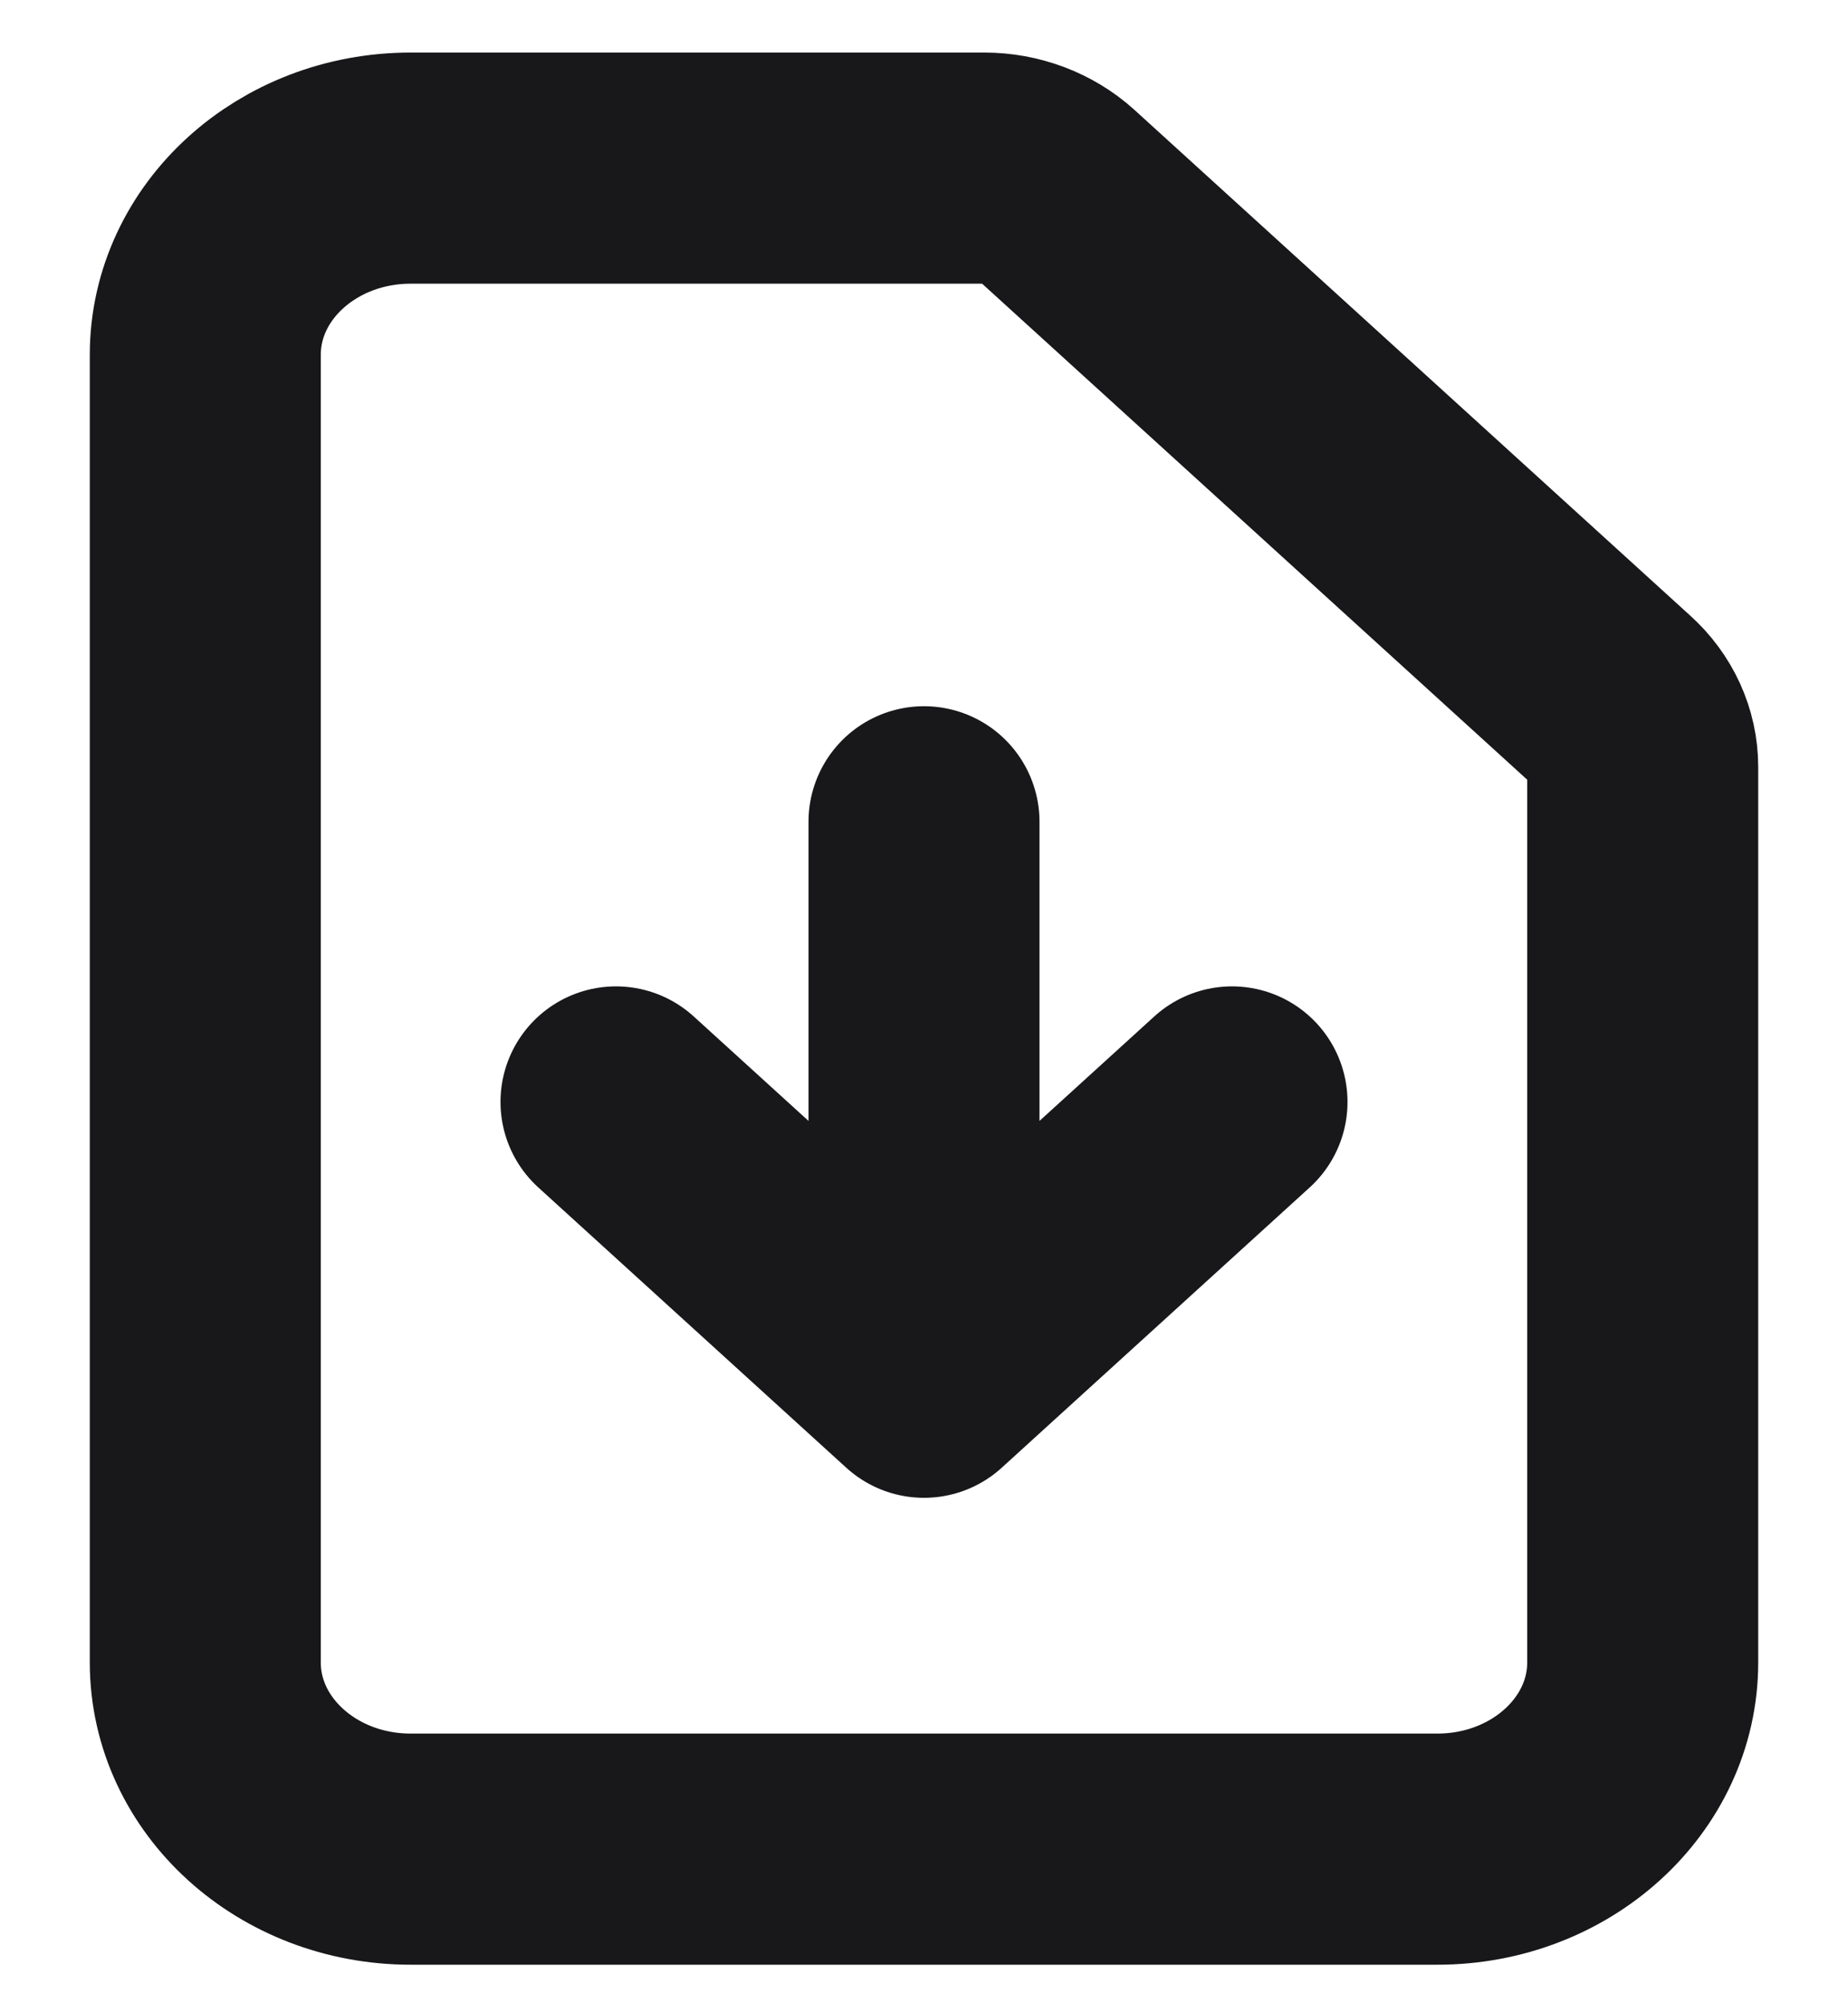 <svg width="12" height="13" viewBox="0 0 12 13" fill="none" xmlns="http://www.w3.org/2000/svg">
<path d="M6 5.333V8.97M6 8.97L4 7.151M6 8.97L8 7.151M9.333 12H2.667C1.93 12 1.333 11.457 1.333 10.788V2.303C1.333 1.634 1.93 1.091 2.667 1.091H6.391C6.567 1.091 6.737 1.155 6.862 1.268L10.471 4.55C10.597 4.663 10.667 4.817 10.667 4.978V10.788C10.667 11.457 10.07 12 9.333 12Z" stroke="#18181B" stroke-width="1.5" stroke-linecap="round" stroke-linejoin="round"/>
</svg>
